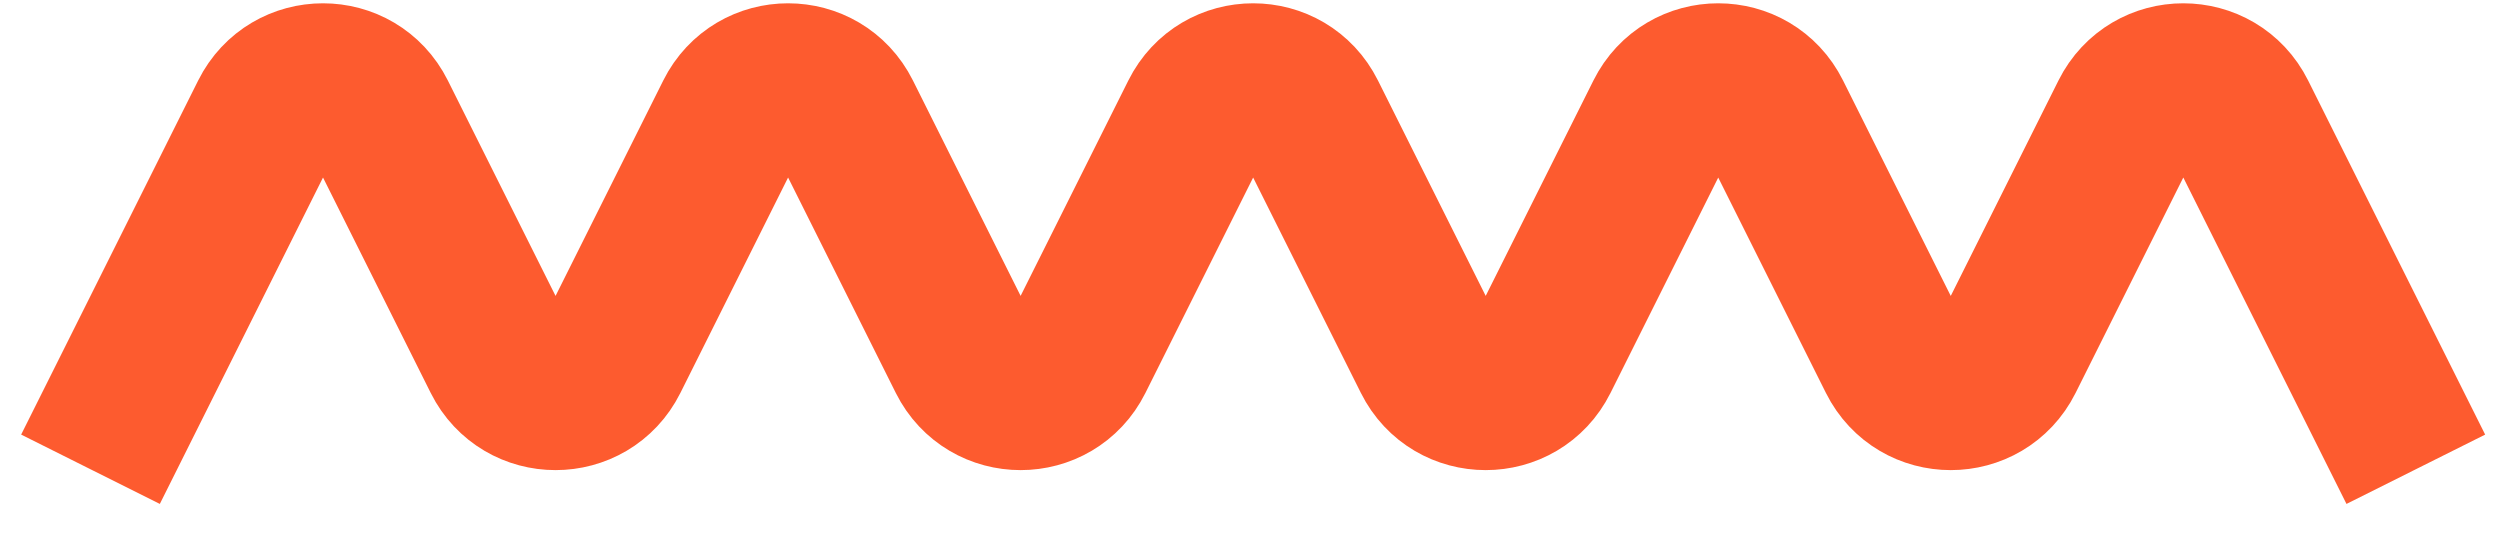 <svg width="61" height="13" viewBox="0 0 61 13" fill="none" xmlns="http://www.w3.org/2000/svg">
<path d="M2.208 11.45L6.528 2.809C7.086 1.693 8.677 1.693 9.235 2.809L12.202 8.743C12.76 9.858 14.351 9.858 14.909 8.743L17.876 2.809C18.434 1.693 20.025 1.693 20.583 2.809L23.55 8.743C24.108 9.858 25.699 9.858 26.256 8.743L29.224 2.809C29.781 1.693 31.373 1.693 31.93 2.809L34.898 8.743C35.455 9.858 37.047 9.858 37.604 8.743L40.572 2.809C41.129 1.693 42.721 1.693 43.278 2.809L46.245 8.743C46.803 9.858 48.394 9.858 48.952 8.743L51.919 2.809C52.477 1.693 54.068 1.693 54.626 2.809L58.946 11.45" stroke="#FD5B2F" stroke-width="3.783"/>
</svg>
